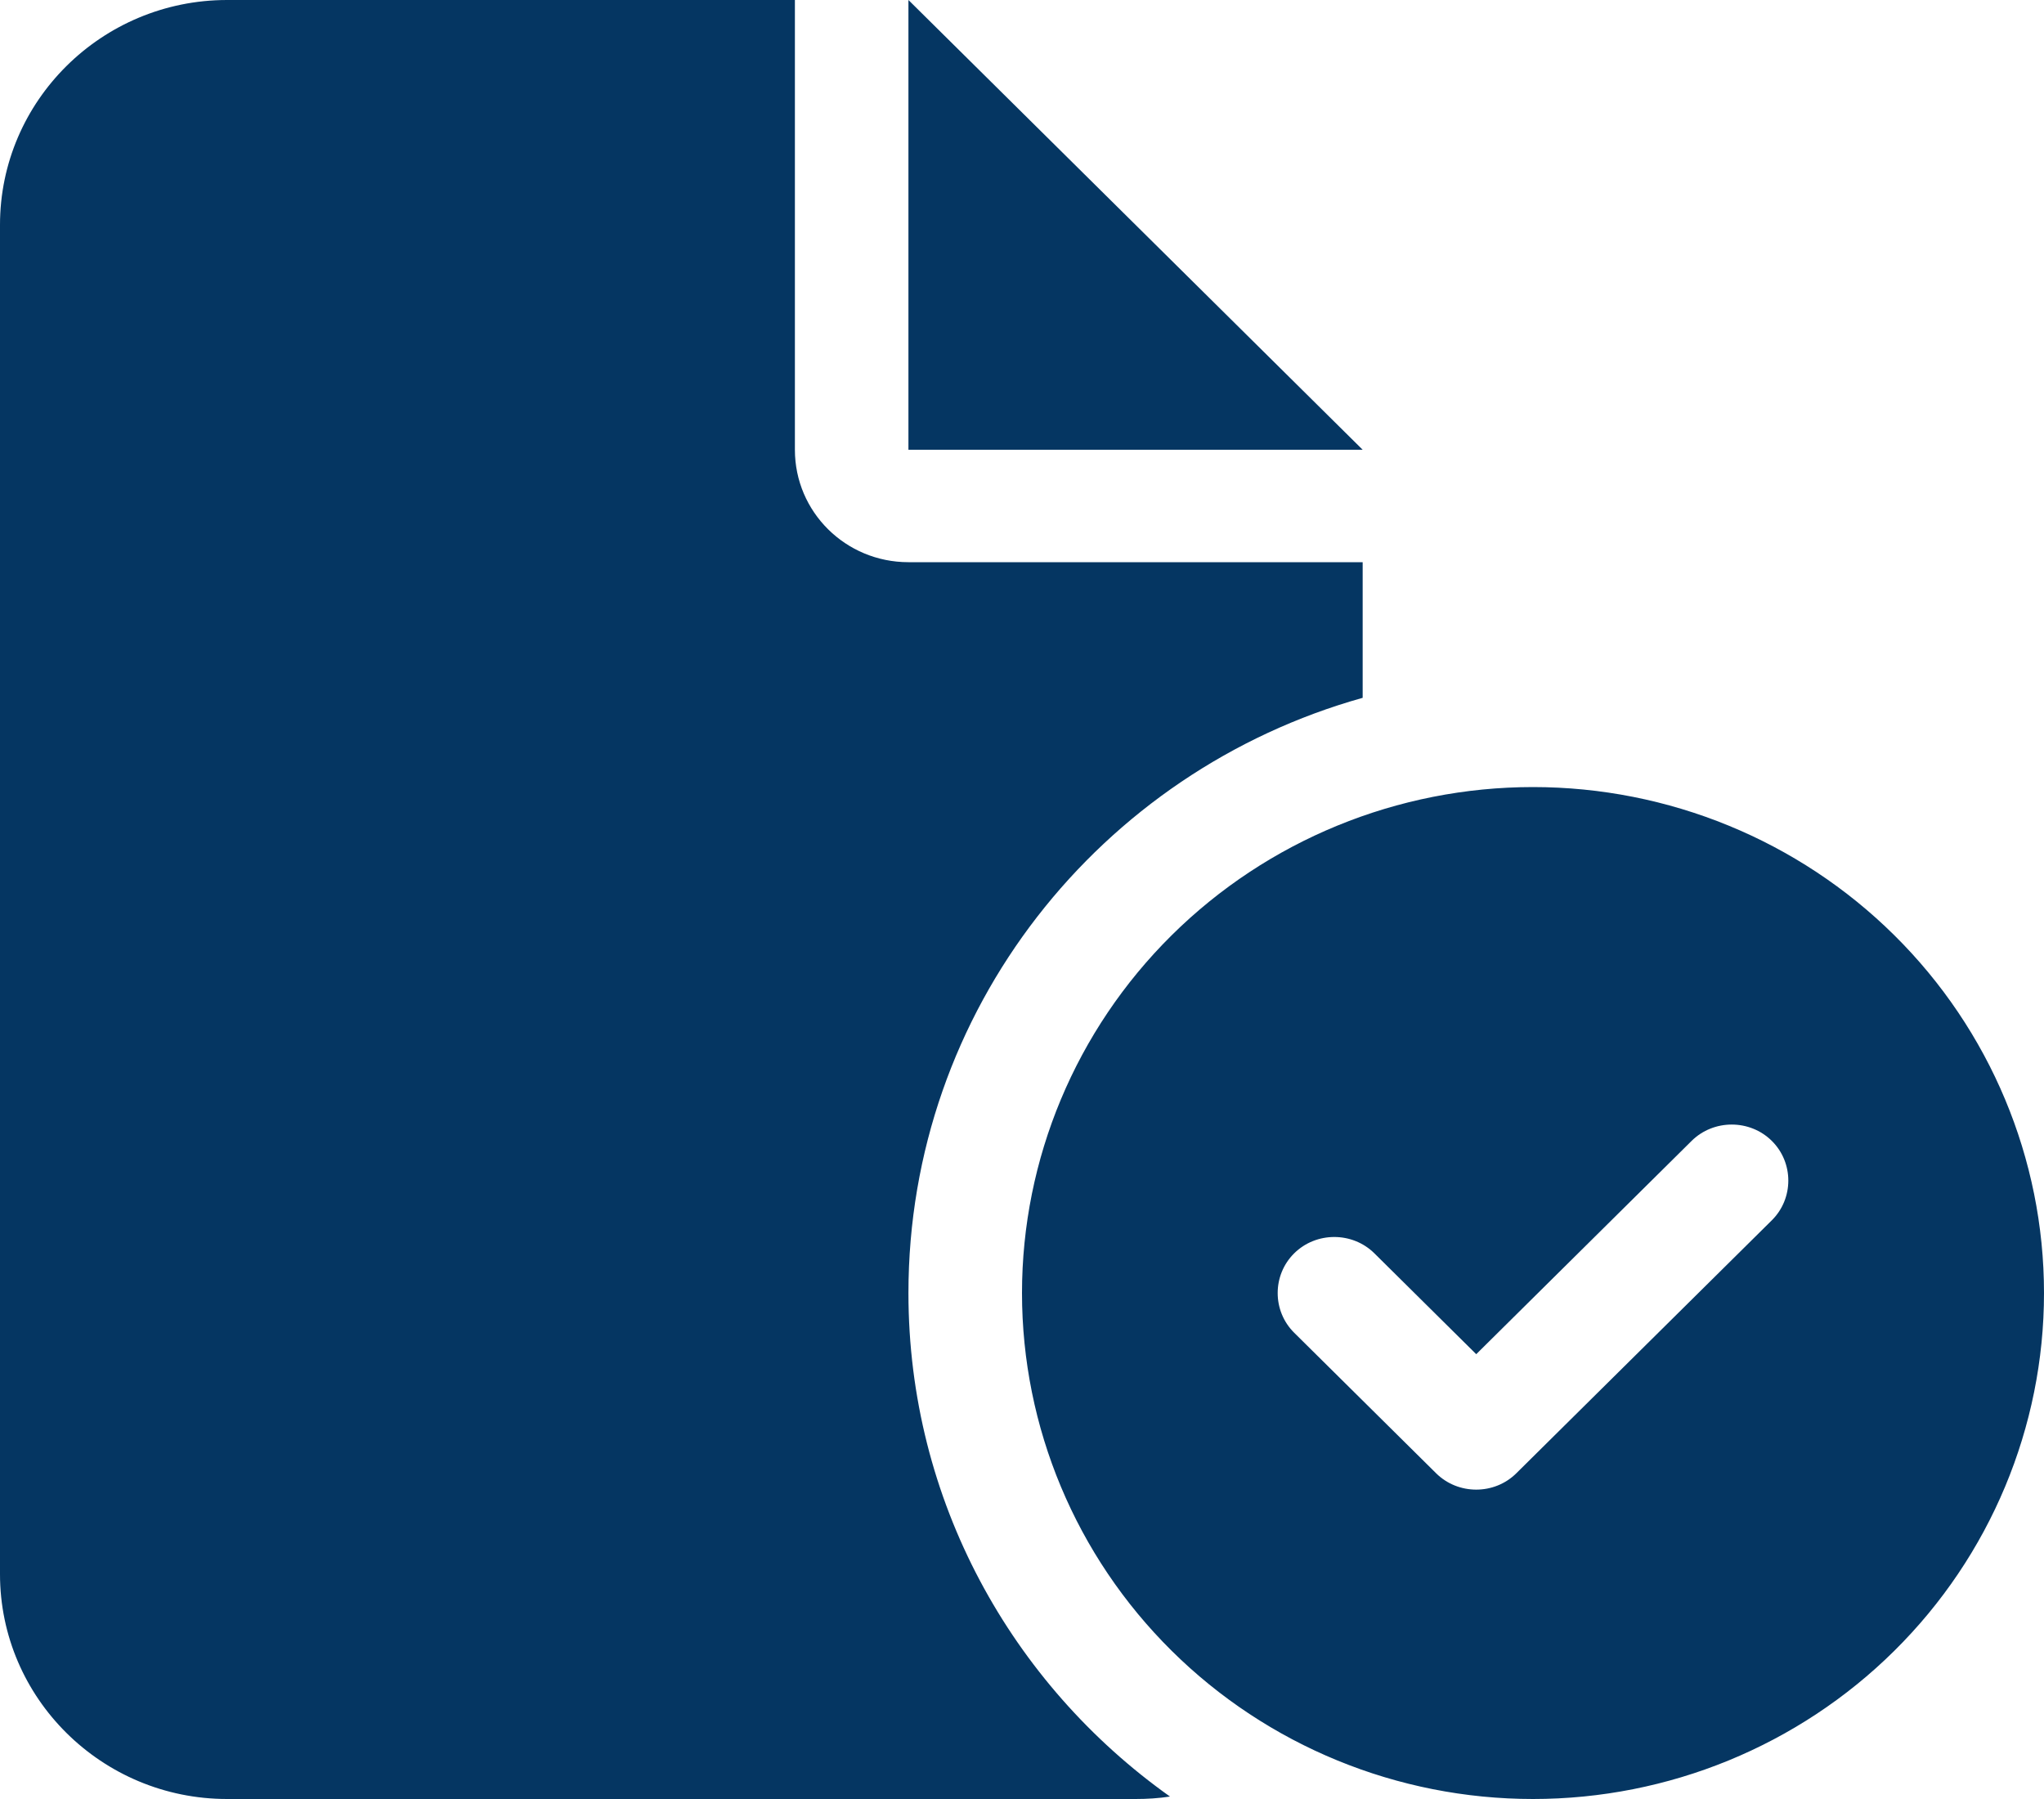 <svg width="75" height="66" viewBox="0 0 75 66" fill="none" xmlns="http://www.w3.org/2000/svg">
<path d="M0 8.25C0 3.7 3.737 0 8.333 0H29.167V16.5C29.167 18.782 31.029 20.625 33.333 20.625H50V25.601C40.378 28.295 33.333 37.048 33.333 47.438C33.333 55.056 37.122 61.785 42.93 65.91C42.513 65.974 42.096 66 41.667 66H8.333C3.737 66 0 62.3 0 57.75V8.25ZM50 16.5H33.333V0L50 16.5ZM37.5 47.438C37.5 42.514 39.475 37.793 42.992 34.312C46.508 30.831 51.277 28.875 56.25 28.875C61.223 28.875 65.992 30.831 69.508 34.312C73.025 37.793 75 42.514 75 47.438C75 52.361 73.025 57.082 69.508 60.563C65.992 64.044 61.223 66 56.25 66C51.277 66 46.508 64.044 42.992 60.563C39.475 57.082 37.5 52.361 37.5 47.438ZM65.013 41.856C64.206 41.057 62.878 41.057 62.07 41.856L54.167 49.681L50.43 45.981C49.622 45.182 48.294 45.182 47.487 45.981C46.68 46.78 46.68 48.095 47.487 48.894L52.695 54.05C53.503 54.85 54.831 54.85 55.638 54.05L65.013 44.769C65.82 43.97 65.82 42.655 65.013 41.856Z" fill="#053662"/>
</svg>
